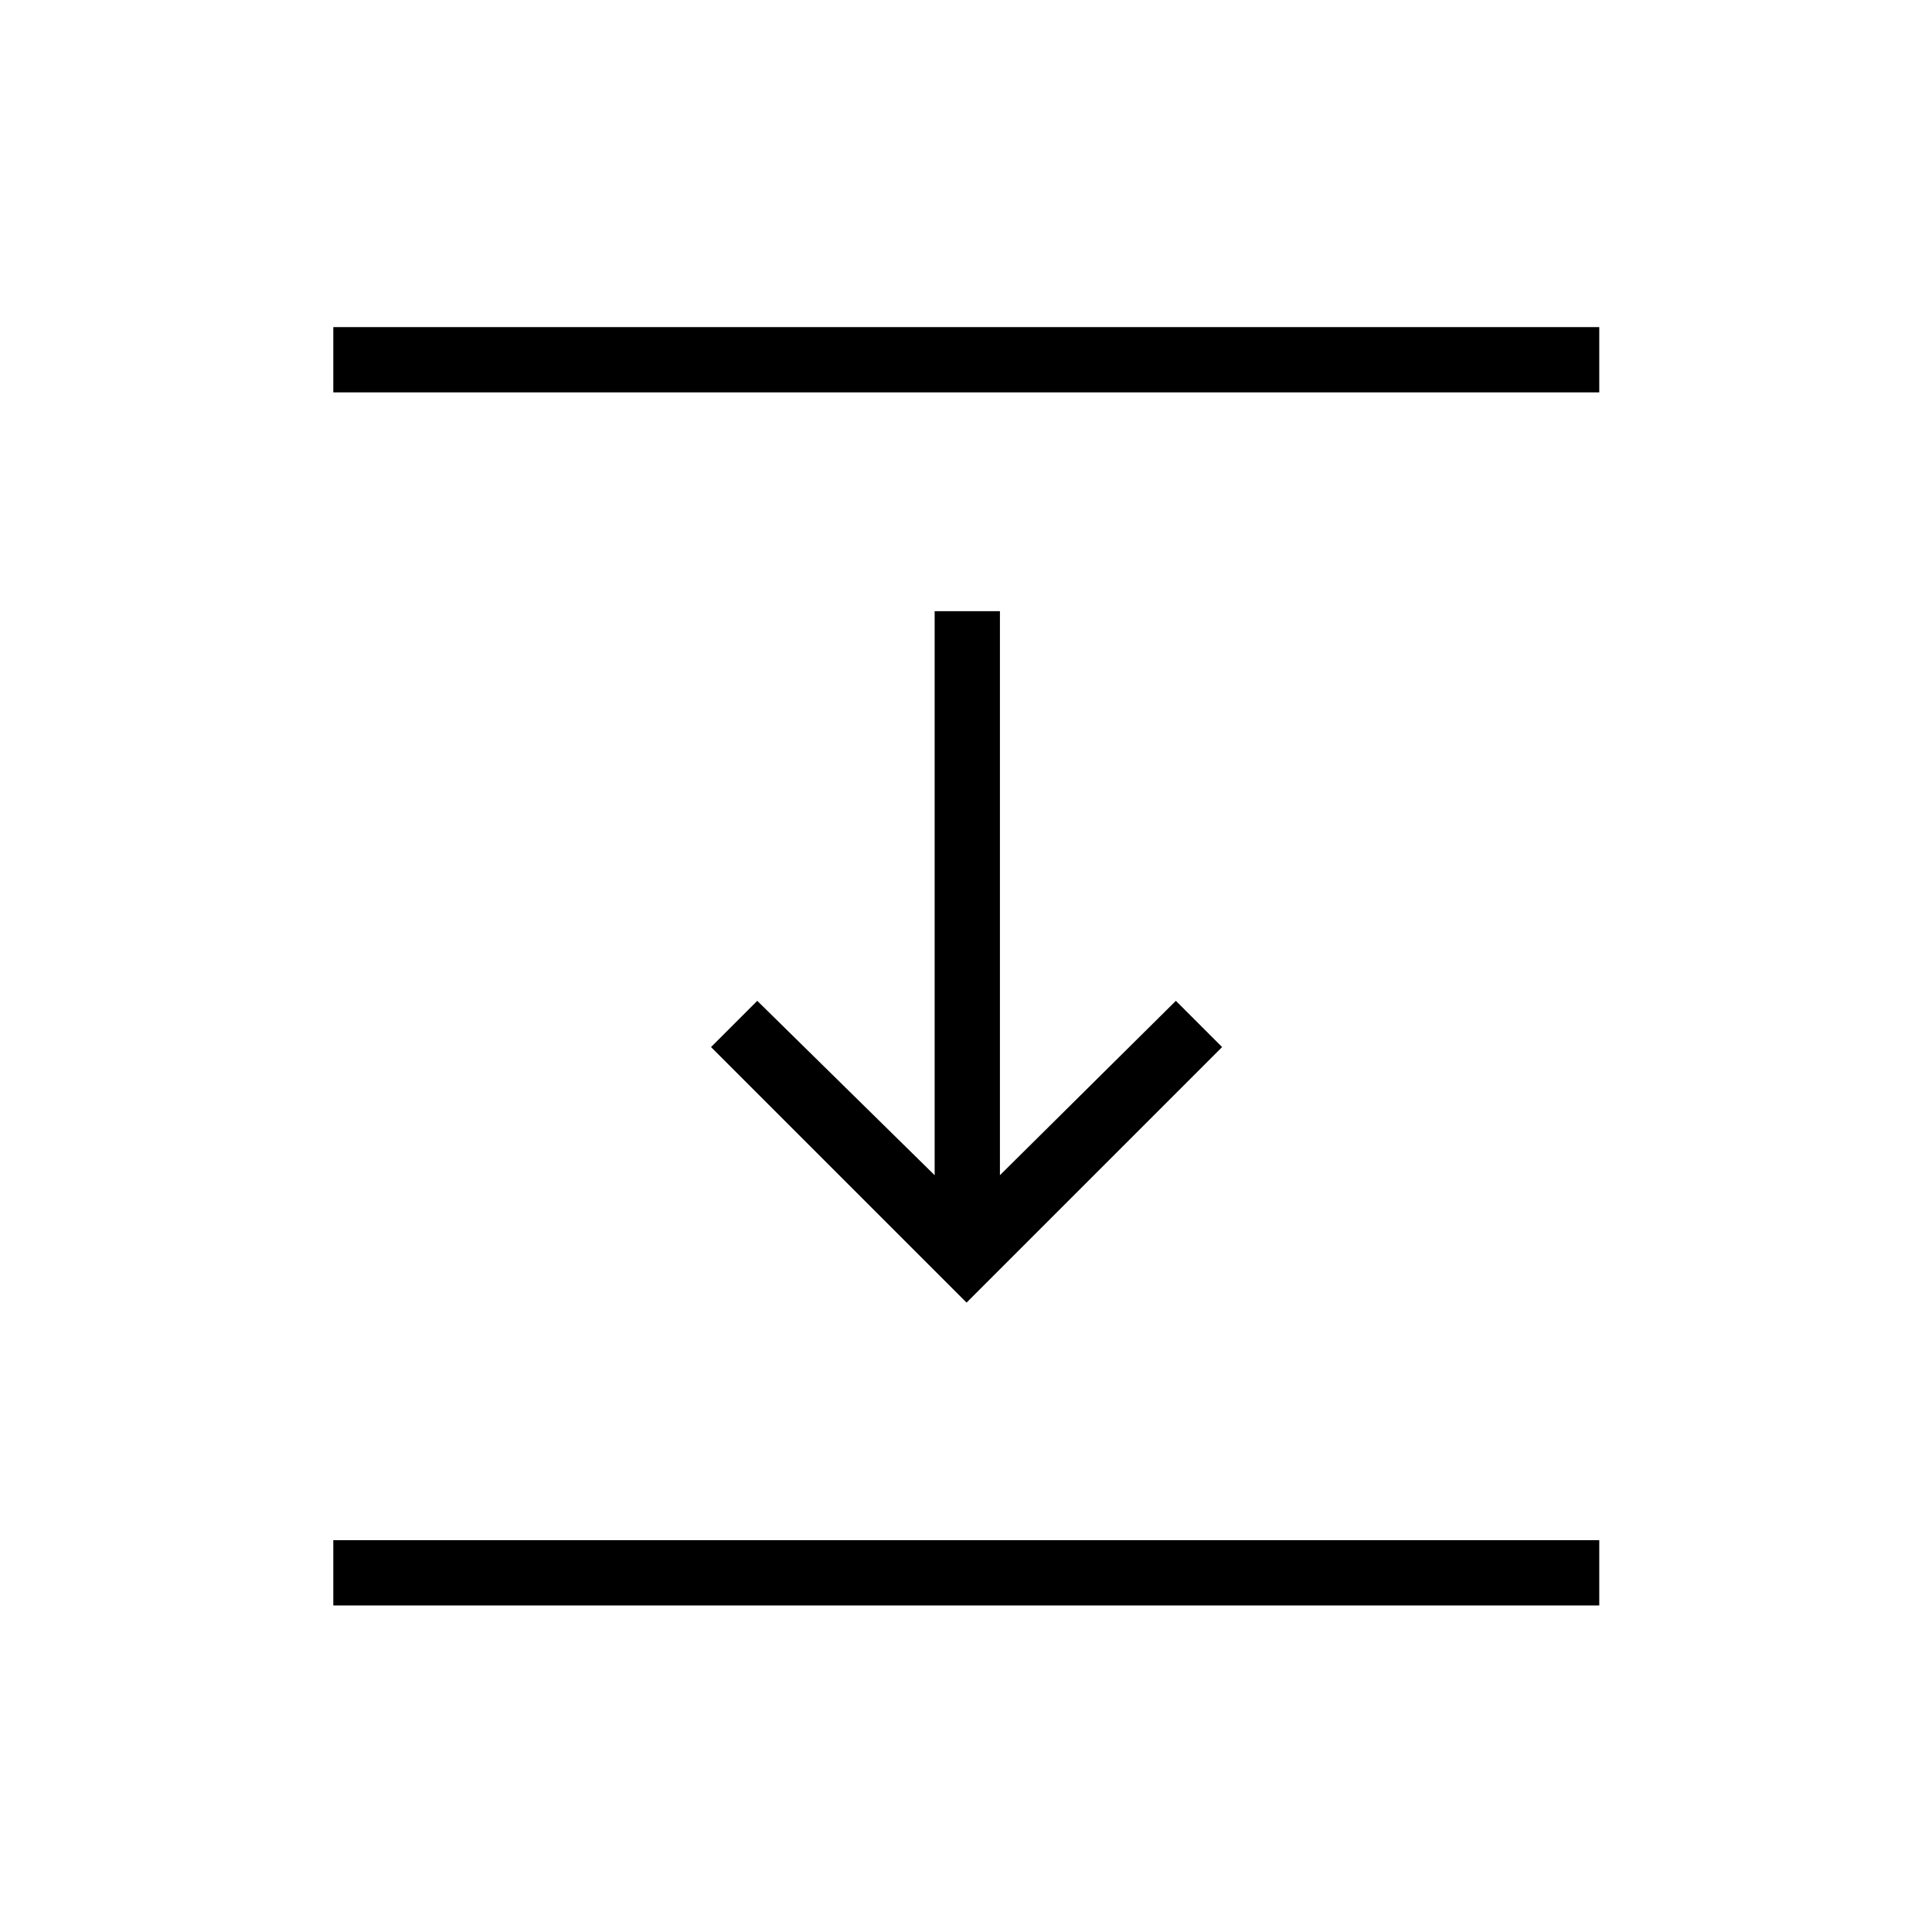 <svg xmlns="http://www.w3.org/2000/svg" height="40" viewBox="0 96 960 960" width="40"><path d="M165.615 290.974v-32.436h629.052v32.436H165.615Zm314.667 452.282L353.308 616.282l22.974-22.974 88.141 86.641V399.705h32.436v280.244l87.423-86.641 22.974 22.974-126.974 126.974ZM165.615 893.744v-32.436h629.052v32.436H165.615Z"/></svg>